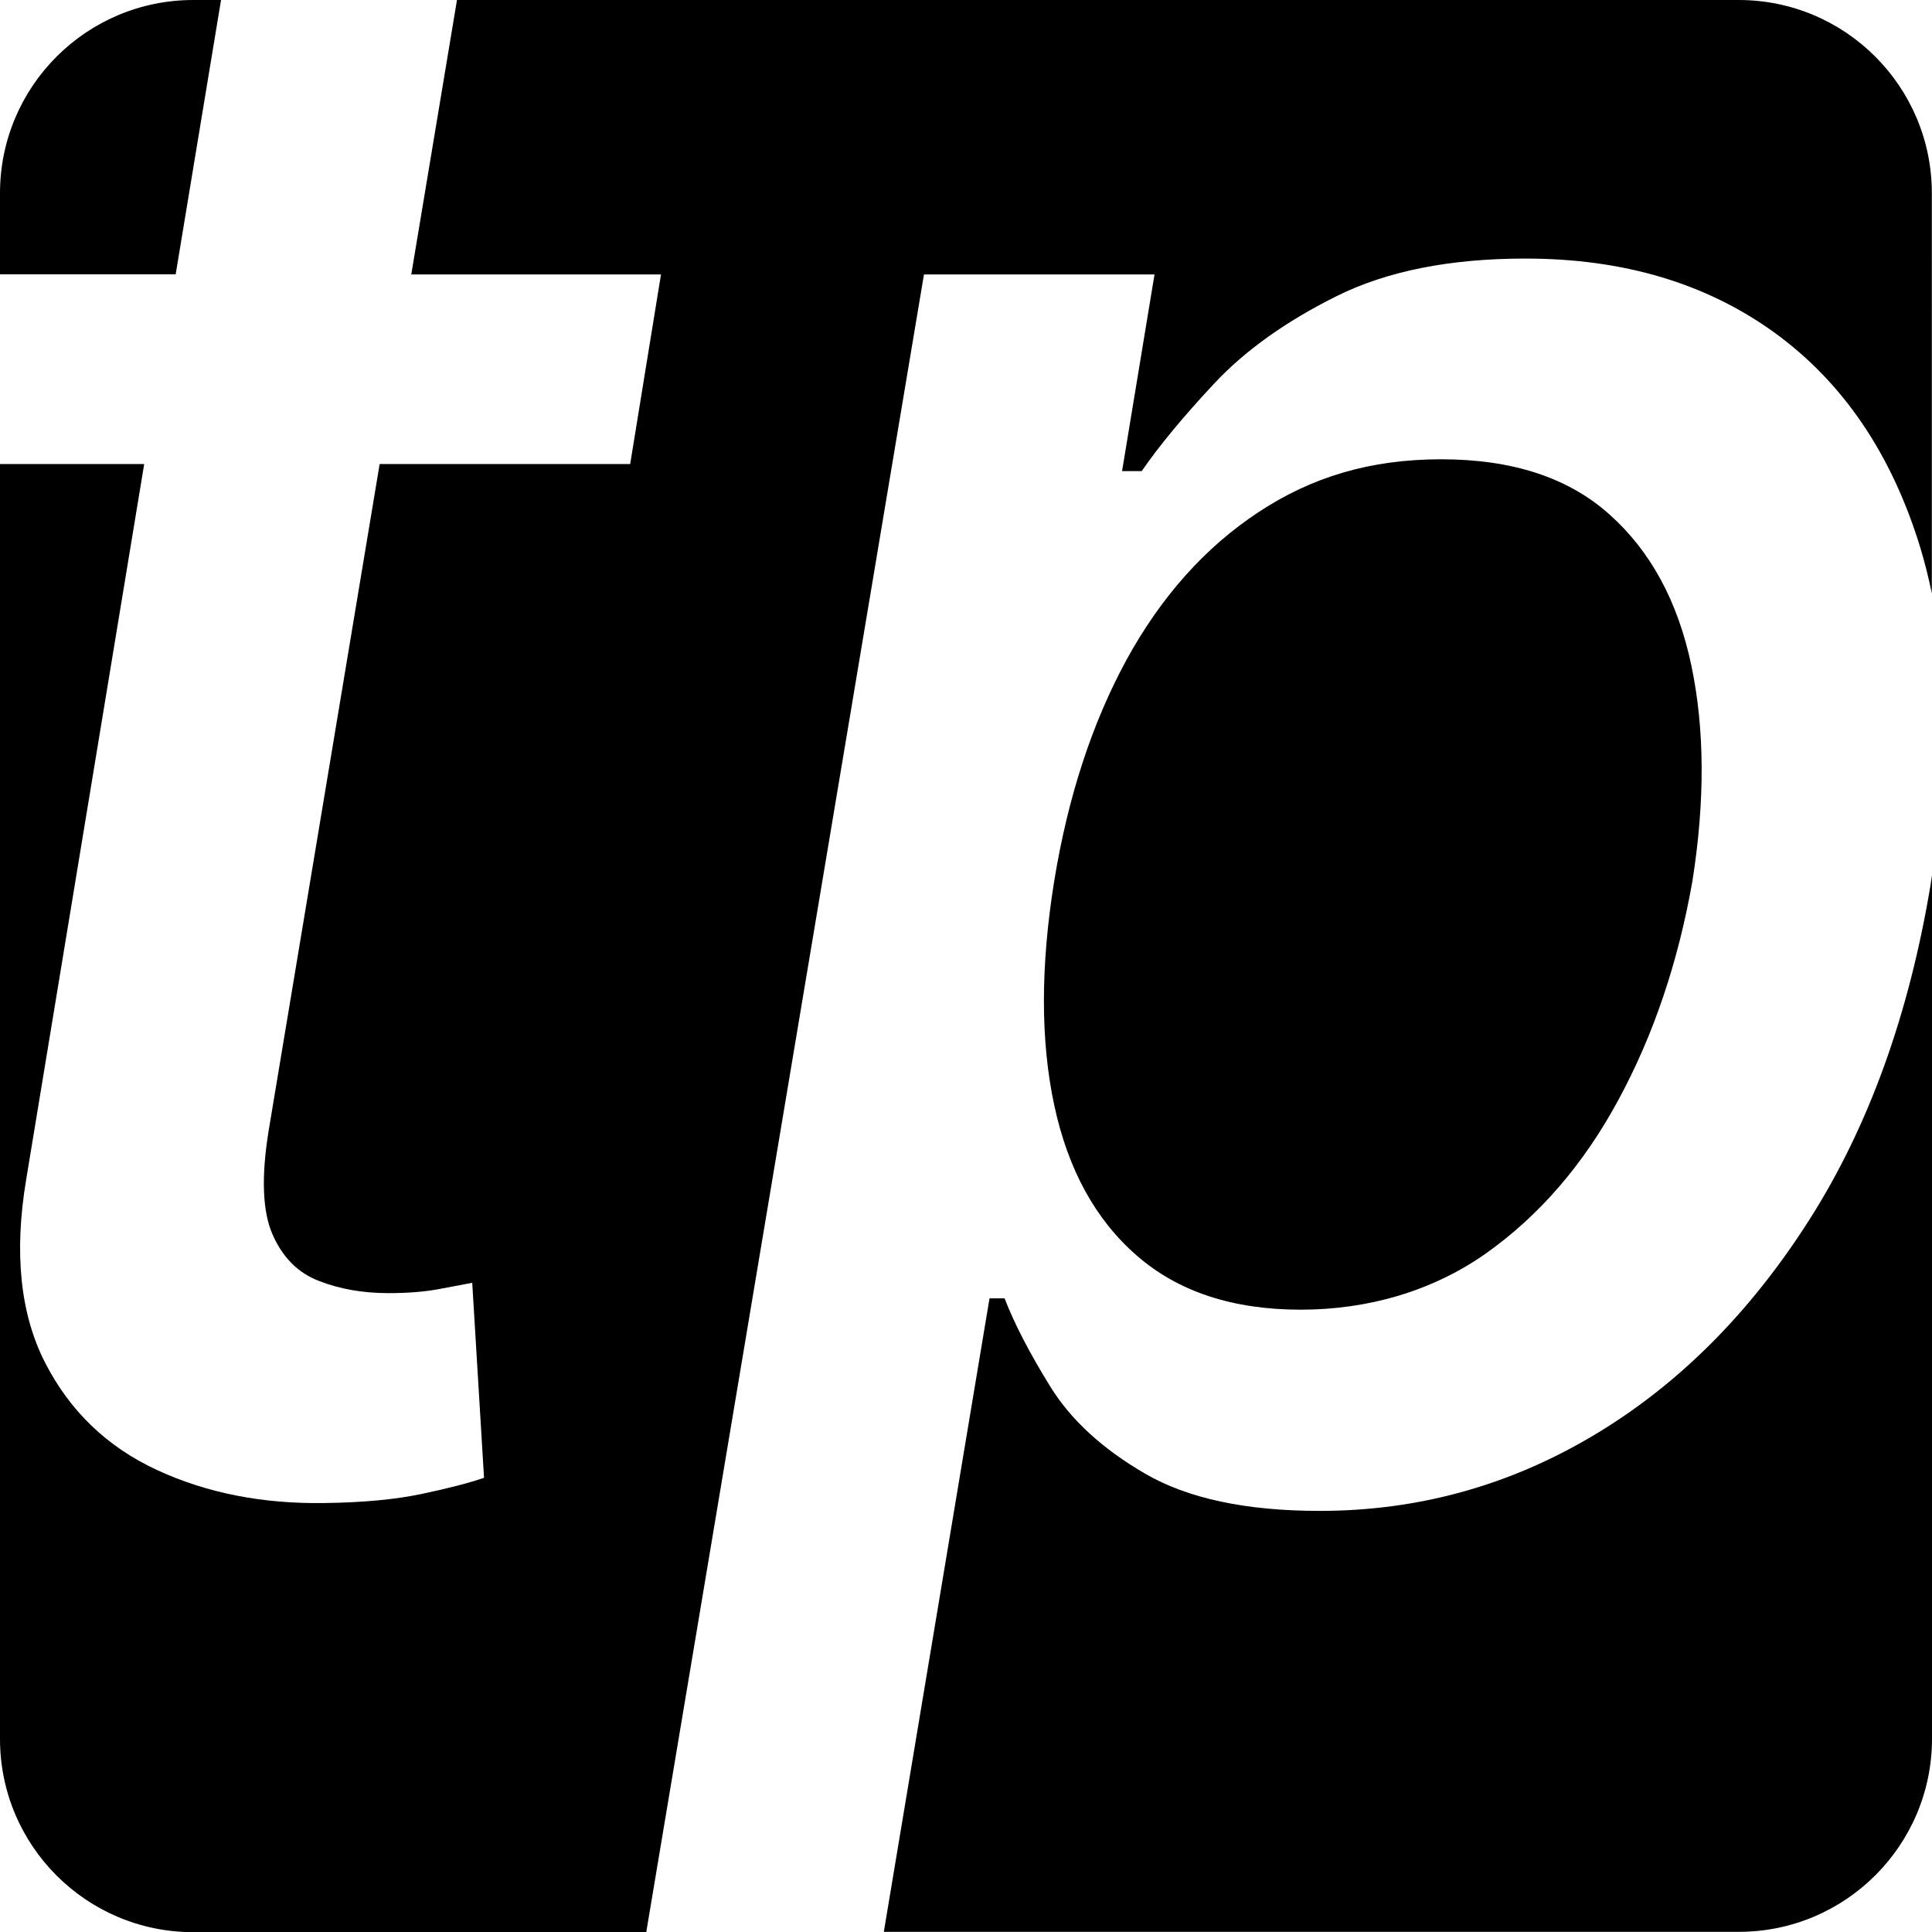 <?xml version="1.0" encoding="UTF-8"?><svg id="Layer_1" xmlns="http://www.w3.org/2000/svg" viewBox="0 0 117.91 117.91"><path d="M56.39,16.75h14.07l-1.98,12h1.2c1.06-1.54,2.54-3.33,4.43-5.35,1.89-2.02,4.39-3.8,7.47-5.33,3.08-1.53,6.92-2.29,11.52-2.29,5.98,0,11.04,1.51,15.21,4.53,4.16,3.02,7.12,7.37,8.87,13.06.28.92.52,1.87.72,2.85V11.79c0-6.51-5.28-11.79-11.79-11.79H27.89l-2.79,16.75h15.24l-1.88,11.57h-15.29l-6.78,40.72c-.45,2.8-.37,4.89.24,6.29.61,1.4,1.55,2.35,2.82,2.84,1.27.5,2.69.75,4.26.75,1.16,0,2.17-.08,3.04-.24.87-.16,1.56-.29,2.07-.39l.72,11.9c-.93.32-2.21.65-3.83.99-1.62.34-3.59.52-5.9.55-3.79.06-7.2-.61-10.24-2.02-3.04-1.41-5.31-3.6-6.82-6.55-1.51-2.96-1.9-6.67-1.16-11.13l7.21-43.71H0v77.81c0,6.51,5.28,11.79,11.79,11.79h27.65L56.39,16.75Z"/><path d="M10.72,16.75L13.49,0h-1.69C5.28,0,0,5.28,0,11.79v4.95h10.72Z"/><path d="M117.84,53.9c-1.32,8-3.79,14.85-7.42,20.55-3.63,5.7-8.02,10.09-13.18,13.16-5.16,3.07-10.72,4.6-16.7,4.6-4.5,0-8.05-.76-10.65-2.27-2.6-1.51-4.53-3.28-5.78-5.3-1.25-2.02-2.19-3.82-2.8-5.4h-.92l-6.45,38.66h52.18c6.51,0,11.79-5.28,11.79-11.79v-52.69c-.02.16-.05.31-.07.47Z"/><path d="M98.23,31.4c-2.51-2.25-5.93-3.37-10.27-3.37s-7.9,1.08-11.16,3.23c-3.26,2.15-5.94,5.16-8.05,9.01-2.1,3.86-3.57,8.35-4.41,13.49-.84,5.2-.84,9.77,0,13.69.84,3.92,2.51,6.98,5.04,9.18,2.52,2.2,5.86,3.3,10,3.3s8.08-1.15,11.33-3.45c3.24-2.3,5.94-5.42,8.07-9.37,2.14-3.95,3.64-8.4,4.51-13.35.77-4.88.75-9.27-.07-13.16-.82-3.89-2.48-6.96-4.99-9.2Z"/></svg>
